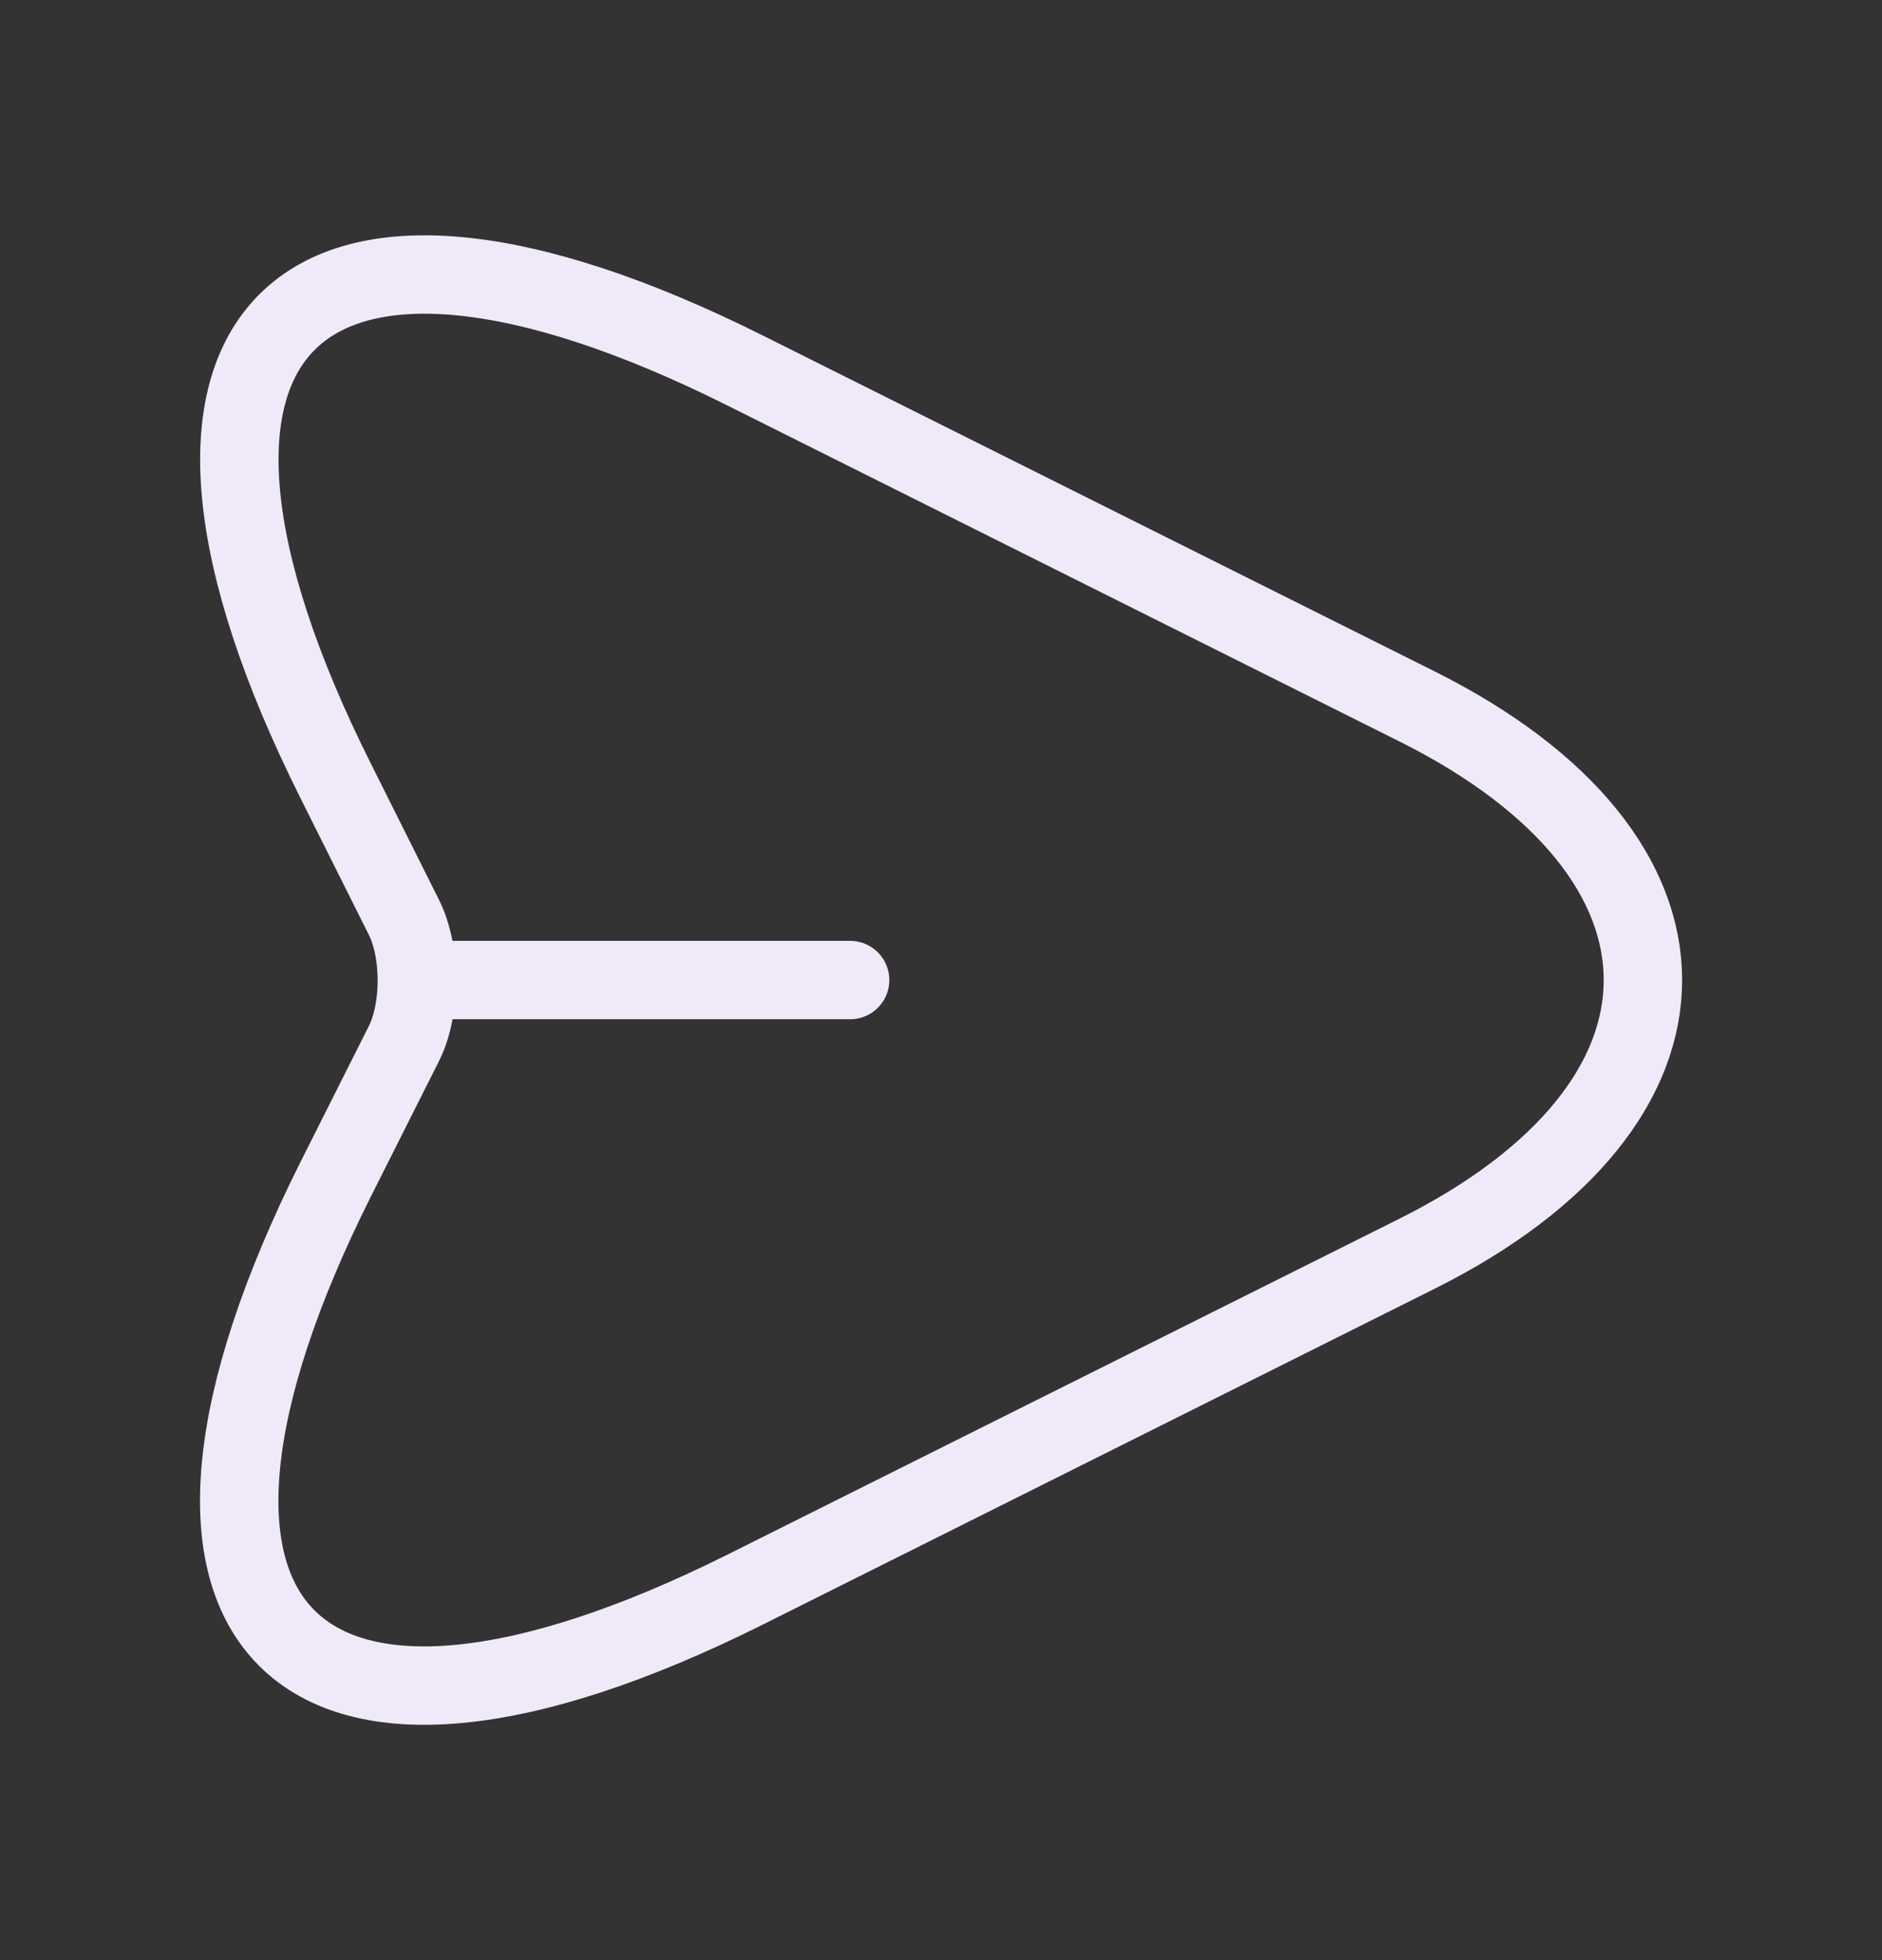 <svg width="24" height="25" viewBox="0 0 24 25" fill="none" xmlns="http://www.w3.org/2000/svg">
<rect x="0" y="0" width="24" height="25" fill="#333333" stroke="none"/>
<path d="M9.511 4.73L18.071 9.01C21.911 10.93 21.911 14.07 18.071 15.99L9.511 20.27C3.751 23.15 1.401 20.79 4.281 15.04L5.151 13.31C5.371 12.87 5.371 12.14 5.151 11.7L4.281 9.96C1.401 4.21 3.761 1.85 9.511 4.73Z" stroke="#F0E9F9" stroke-linecap="round" stroke-linejoin="round"/>
<path d="M5.441 12.5H10.841" stroke="#F0E9F9" stroke-linecap="round" stroke-linejoin="round"/>
</svg>
